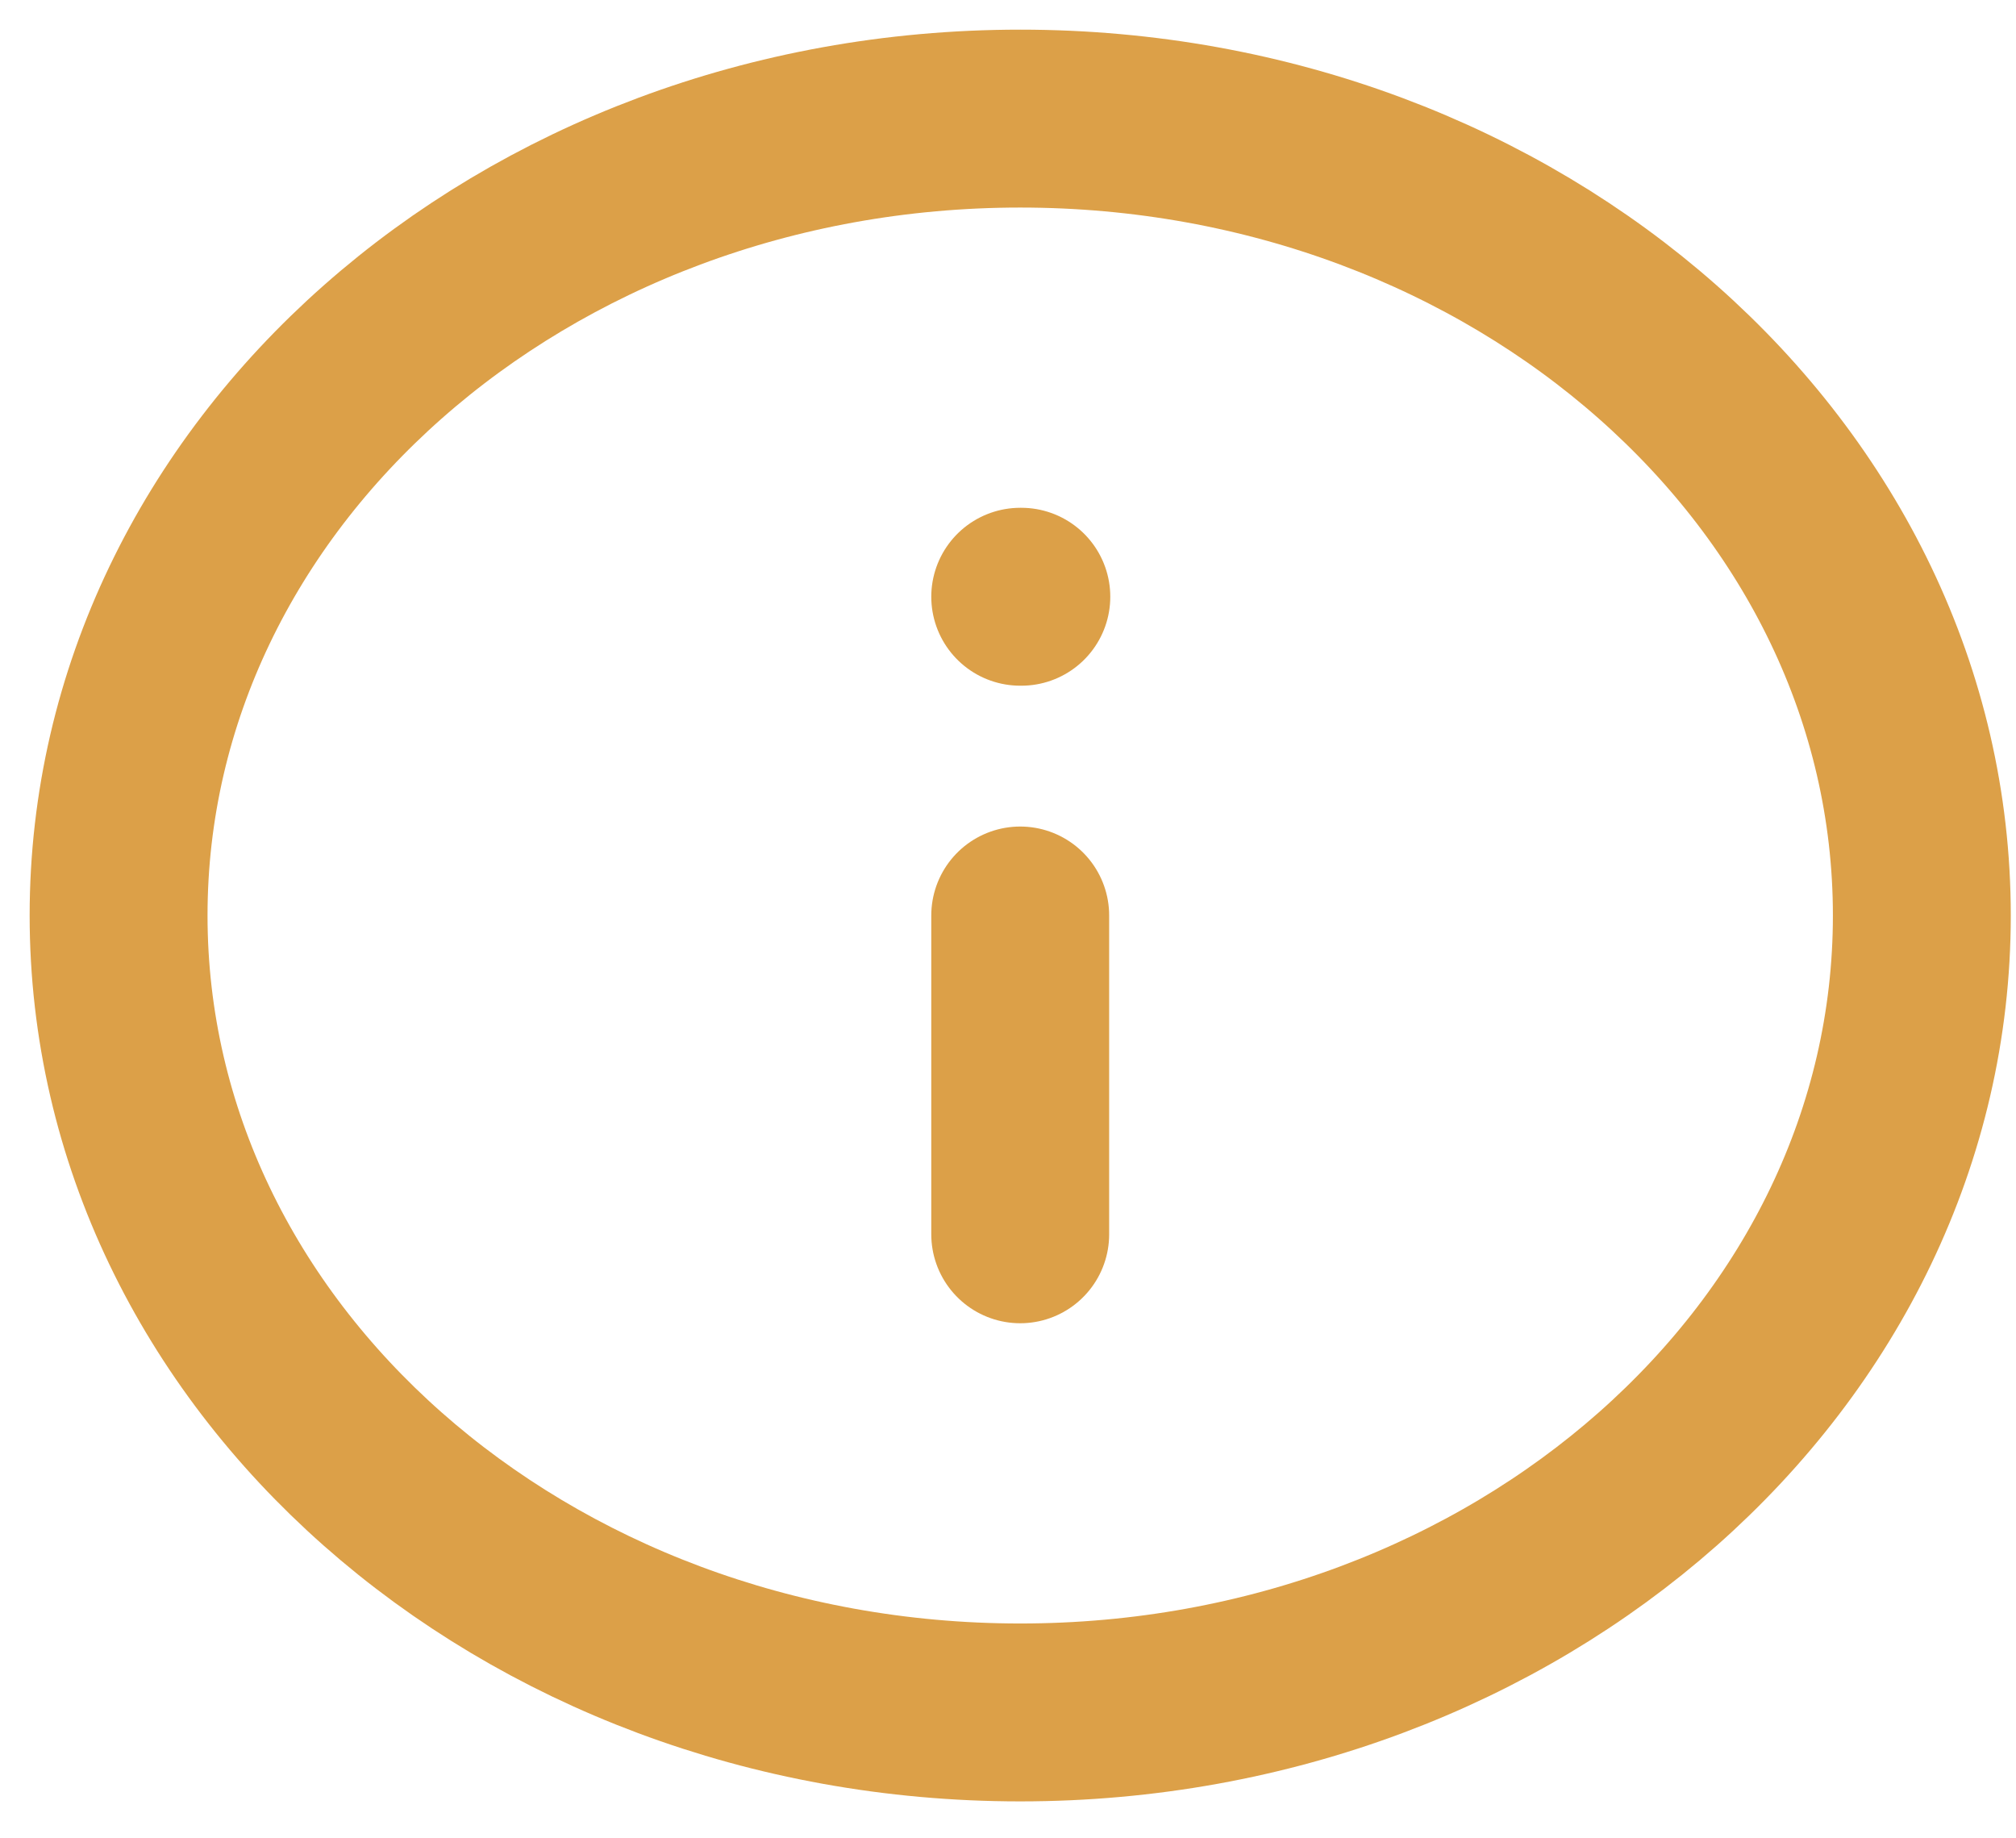 <svg width="34" height="31" viewBox="0 0 34 31" fill="none" xmlns="http://www.w3.org/2000/svg">
<path d="M17.206 28.877C25.604 28.877 32.412 22.86 32.412 15.438C32.412 8.017 25.604 2 17.206 2C8.808 2 2 8.017 2 15.438C2 22.86 8.808 28.877 17.206 28.877Z" stroke="#DCA048" stroke-width="3" stroke-linecap="round" stroke-linejoin="round"/>
<path d="M17.206 20.814V15.438" stroke="#DCA048" stroke-width="3" stroke-linecap="round" stroke-linejoin="round"/>
<path d="M17.206 10.063H17.225" stroke="#DCA048" stroke-width="3" stroke-linecap="round" stroke-linejoin="round"/>
</svg>
